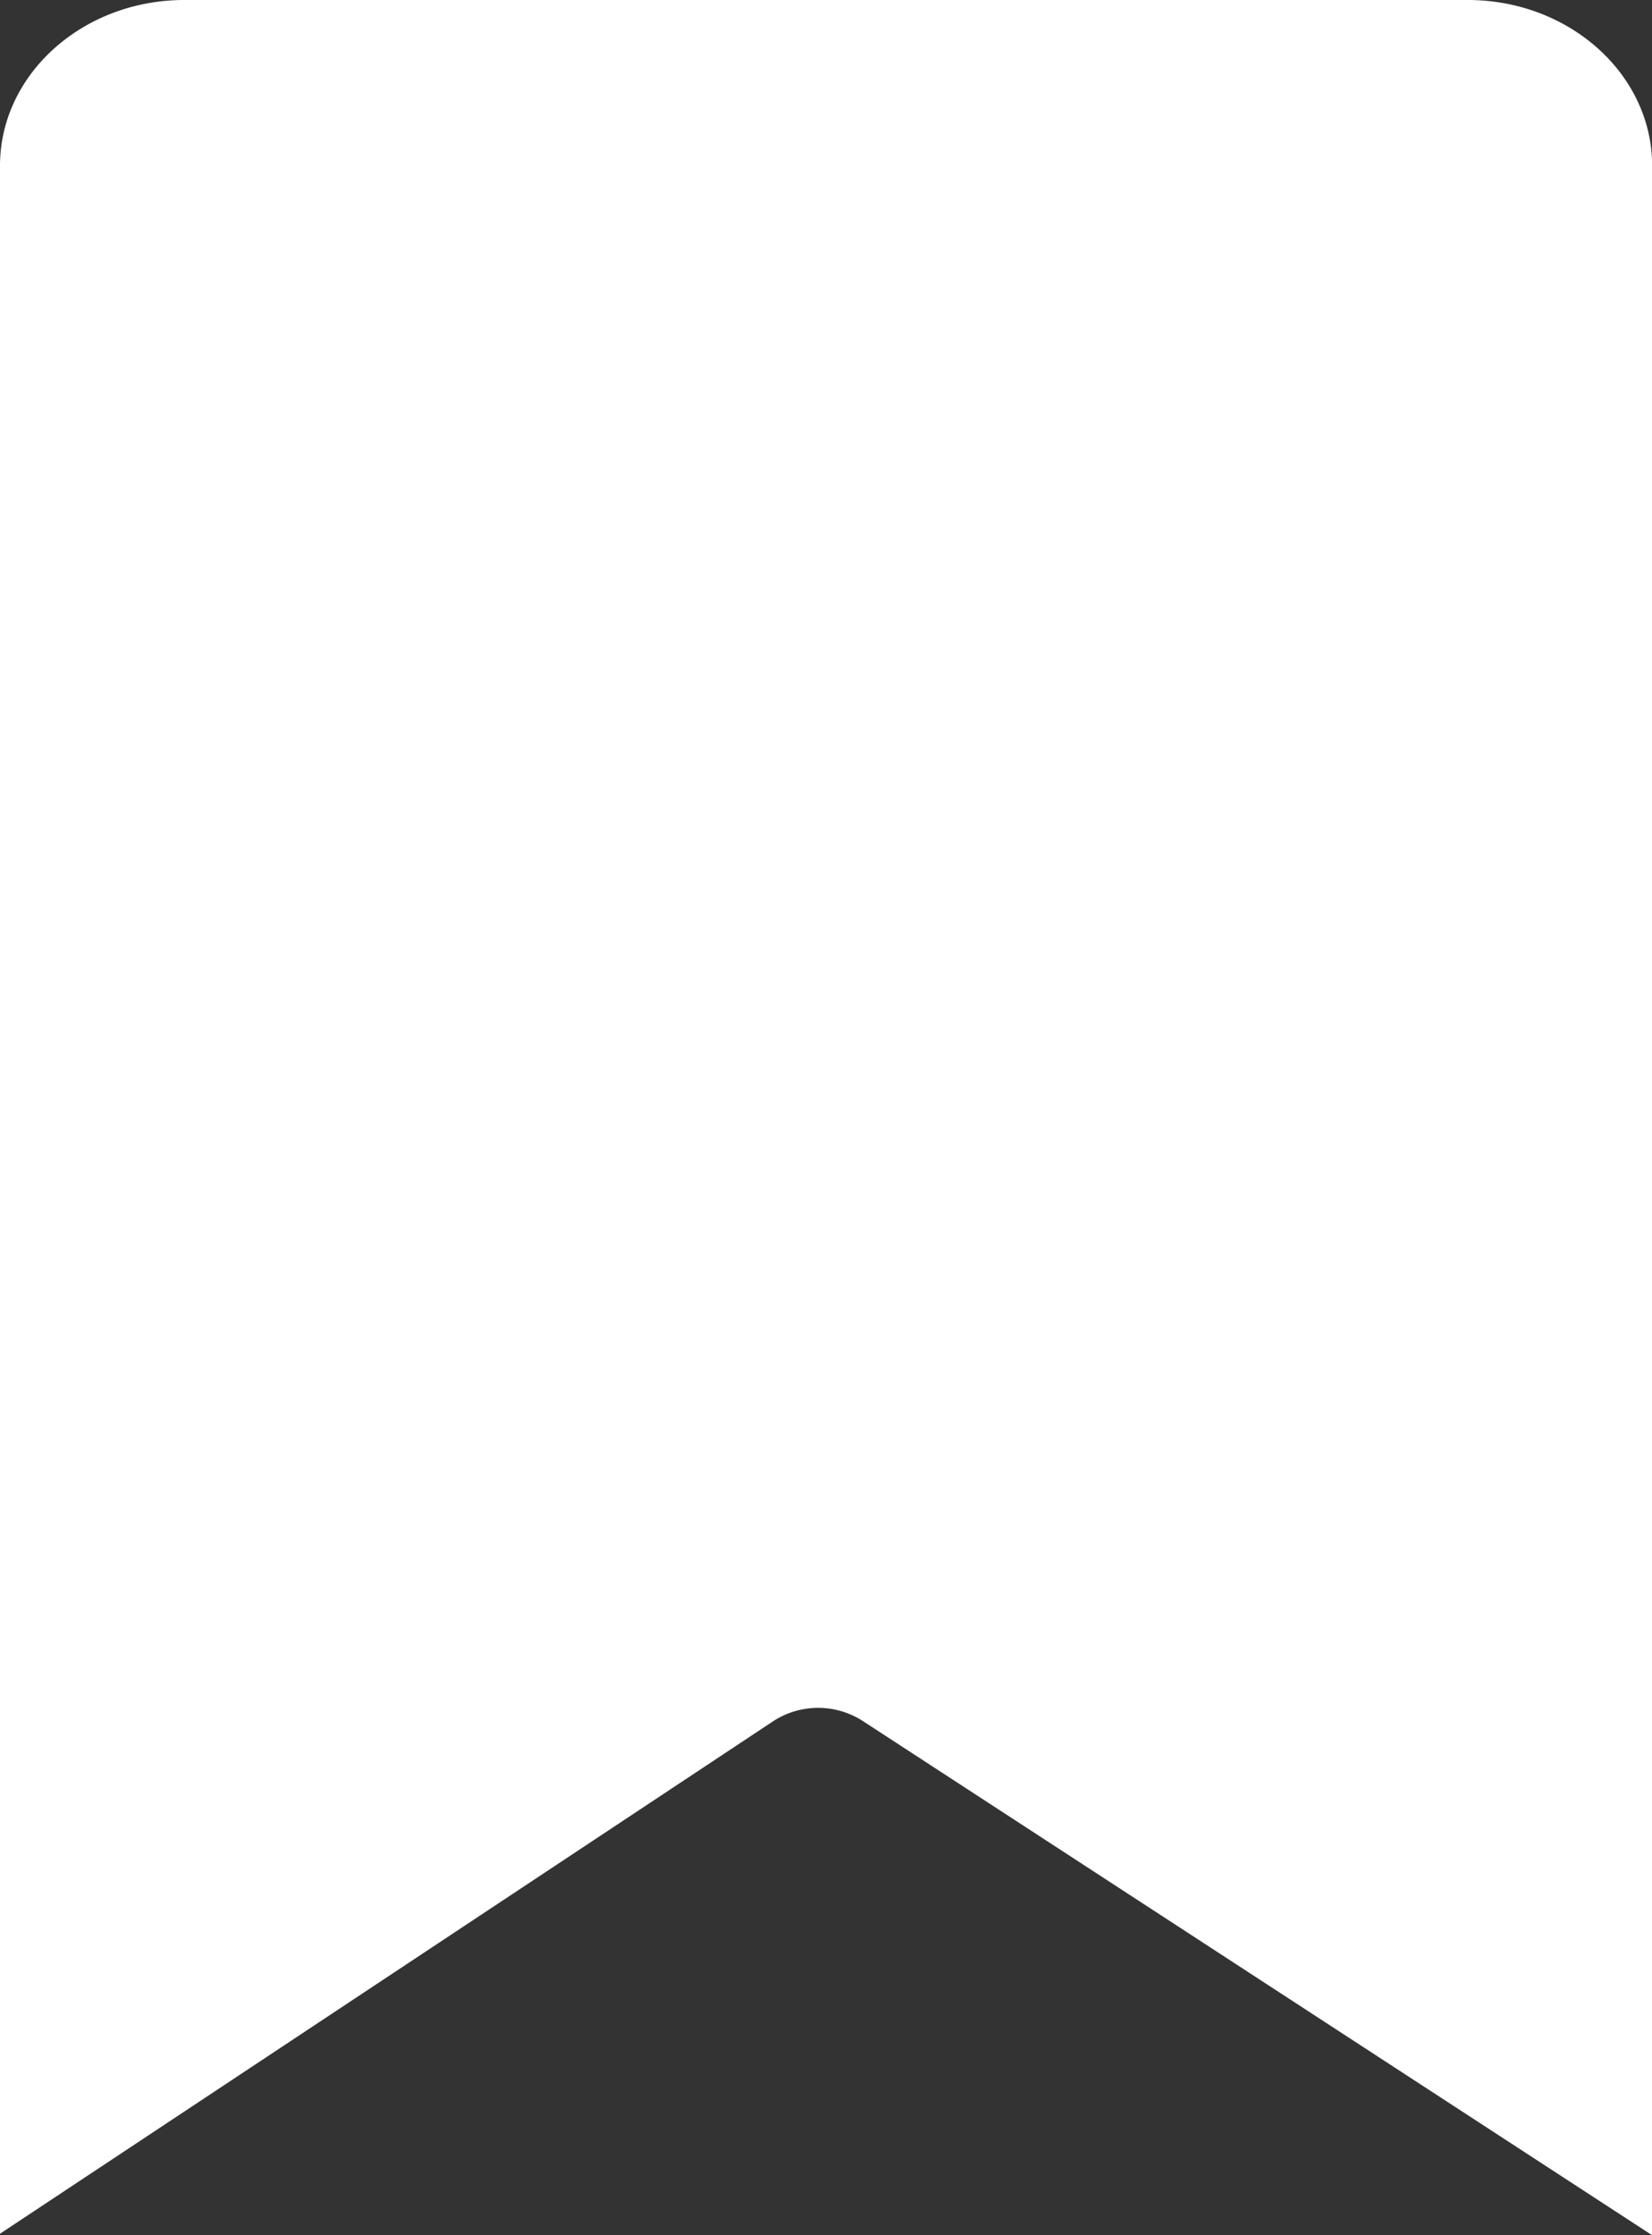 <svg xmlns="http://www.w3.org/2000/svg" width="63.731" height="86.221" viewBox="0 0 63.731 86.221"><rect x="0" y="0" width="63.731" height="86.221" fill="#333333" stroke="none"/><defs><style>.a{fill:#fff;fill-rule:evenodd;}</style></defs><path class="a" d="M130.507,86.221,100.071,66.395a3.177,3.177,0,0,0-3.487.014L66.776,86.166V6.393C66.776,2.868,69.966,0,73.888,0H123.4c3.921,0,7.112,2.868,7.112,6.393Z" transform="translate(-66.776)"/></svg>